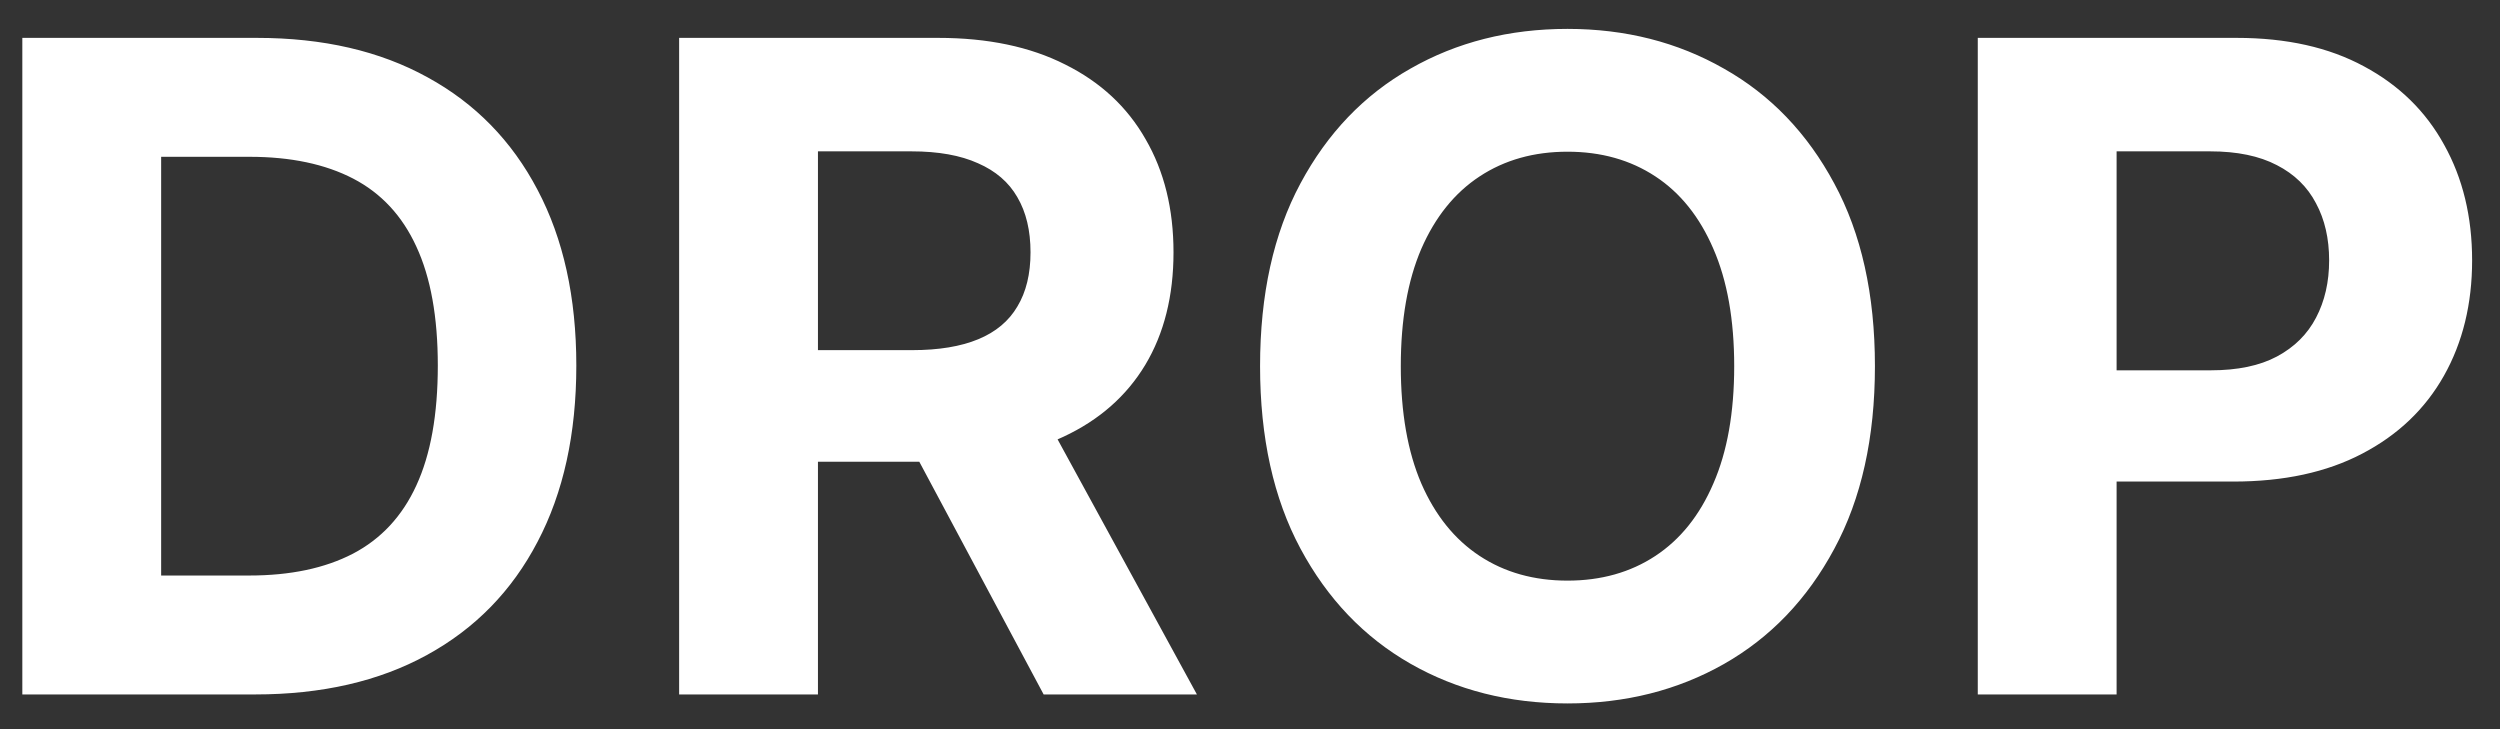 <svg width="72" height="21" viewBox="0 0 72 21" fill="none" xmlns="http://www.w3.org/2000/svg">
    <rect x="0" y="0" width="72" height="21" fill="#333333" stroke="none"/>
    <path
        d="M7.347 20H0.643V1.091H7.402C9.304 1.091 10.941 1.469 12.314 2.227C13.687 2.978 14.742 4.058 15.481 5.467C16.226 6.877 16.598 8.563 16.598 10.527C16.598 12.497 16.226 14.189 15.481 15.605C14.742 17.021 13.68 18.107 12.296 18.864C10.917 19.621 9.267 20 7.347 20ZM4.641 16.575H7.18C8.362 16.575 9.356 16.365 10.163 15.947C10.975 15.522 11.585 14.867 11.991 13.98C12.403 13.088 12.609 11.937 12.609 10.527C12.609 9.13 12.403 7.988 11.991 7.102C11.585 6.215 10.978 5.563 10.172 5.144C9.366 4.726 8.371 4.516 7.19 4.516H4.641V16.575ZM19.559 20V1.091H27.02C28.448 1.091 29.666 1.346 30.676 1.857C31.692 2.362 32.464 3.079 32.993 4.009C33.529 4.932 33.797 6.018 33.797 7.268C33.797 8.523 33.526 9.604 32.984 10.508C32.443 11.407 31.658 12.097 30.63 12.577C29.608 13.057 28.371 13.297 26.918 13.297H21.923V10.084H26.272C27.035 10.084 27.669 9.979 28.174 9.77C28.679 9.561 29.054 9.247 29.3 8.828C29.553 8.41 29.679 7.889 29.679 7.268C29.679 6.64 29.553 6.111 29.3 5.68C29.054 5.249 28.675 4.923 28.165 4.701C27.66 4.473 27.023 4.359 26.253 4.359H23.557V20H19.559ZM29.771 11.395L34.471 20H30.057L25.459 11.395H29.771ZM53.998 10.546C53.998 12.607 53.608 14.362 52.826 15.808C52.05 17.255 50.992 18.36 49.65 19.123C48.314 19.88 46.812 20.259 45.144 20.259C43.464 20.259 41.956 19.877 40.62 19.114C39.284 18.35 38.228 17.245 37.453 15.799C36.677 14.352 36.29 12.601 36.29 10.546C36.29 8.483 36.677 6.729 37.453 5.283C38.228 3.836 39.284 2.734 40.62 1.977C41.956 1.214 43.464 0.832 45.144 0.832C46.812 0.832 48.314 1.214 49.65 1.977C50.992 2.734 52.05 3.836 52.826 5.283C53.608 6.729 53.998 8.483 53.998 10.546ZM49.945 10.546C49.945 9.21 49.745 8.083 49.345 7.166C48.951 6.249 48.394 5.553 47.674 5.08C46.954 4.606 46.11 4.369 45.144 4.369C44.178 4.369 43.334 4.606 42.614 5.08C41.894 5.553 41.334 6.249 40.934 7.166C40.54 8.083 40.343 9.21 40.343 10.546C40.343 11.881 40.54 13.008 40.934 13.925C41.334 14.842 41.894 15.537 42.614 16.011C43.334 16.485 44.178 16.722 45.144 16.722C46.11 16.722 46.954 16.485 47.674 16.011C48.394 15.537 48.951 14.842 49.345 13.925C49.745 13.008 49.945 11.881 49.945 10.546ZM56.96 20V1.091H64.42C65.854 1.091 67.076 1.365 68.086 1.913C69.095 2.454 69.865 3.208 70.394 4.175C70.929 5.135 71.197 6.243 71.197 7.499C71.197 8.754 70.926 9.862 70.385 10.822C69.843 11.783 69.058 12.53 68.03 13.066C67.008 13.602 65.771 13.869 64.319 13.869H59.564V10.665H63.672C64.442 10.665 65.076 10.533 65.574 10.268C66.079 9.998 66.454 9.625 66.701 9.151C66.953 8.671 67.079 8.12 67.079 7.499C67.079 6.871 66.953 6.323 66.701 5.855C66.454 5.381 66.079 5.015 65.574 4.756C65.07 4.492 64.429 4.359 63.654 4.359H60.958V20H56.96Z"
        fill="white" />
</svg>
    